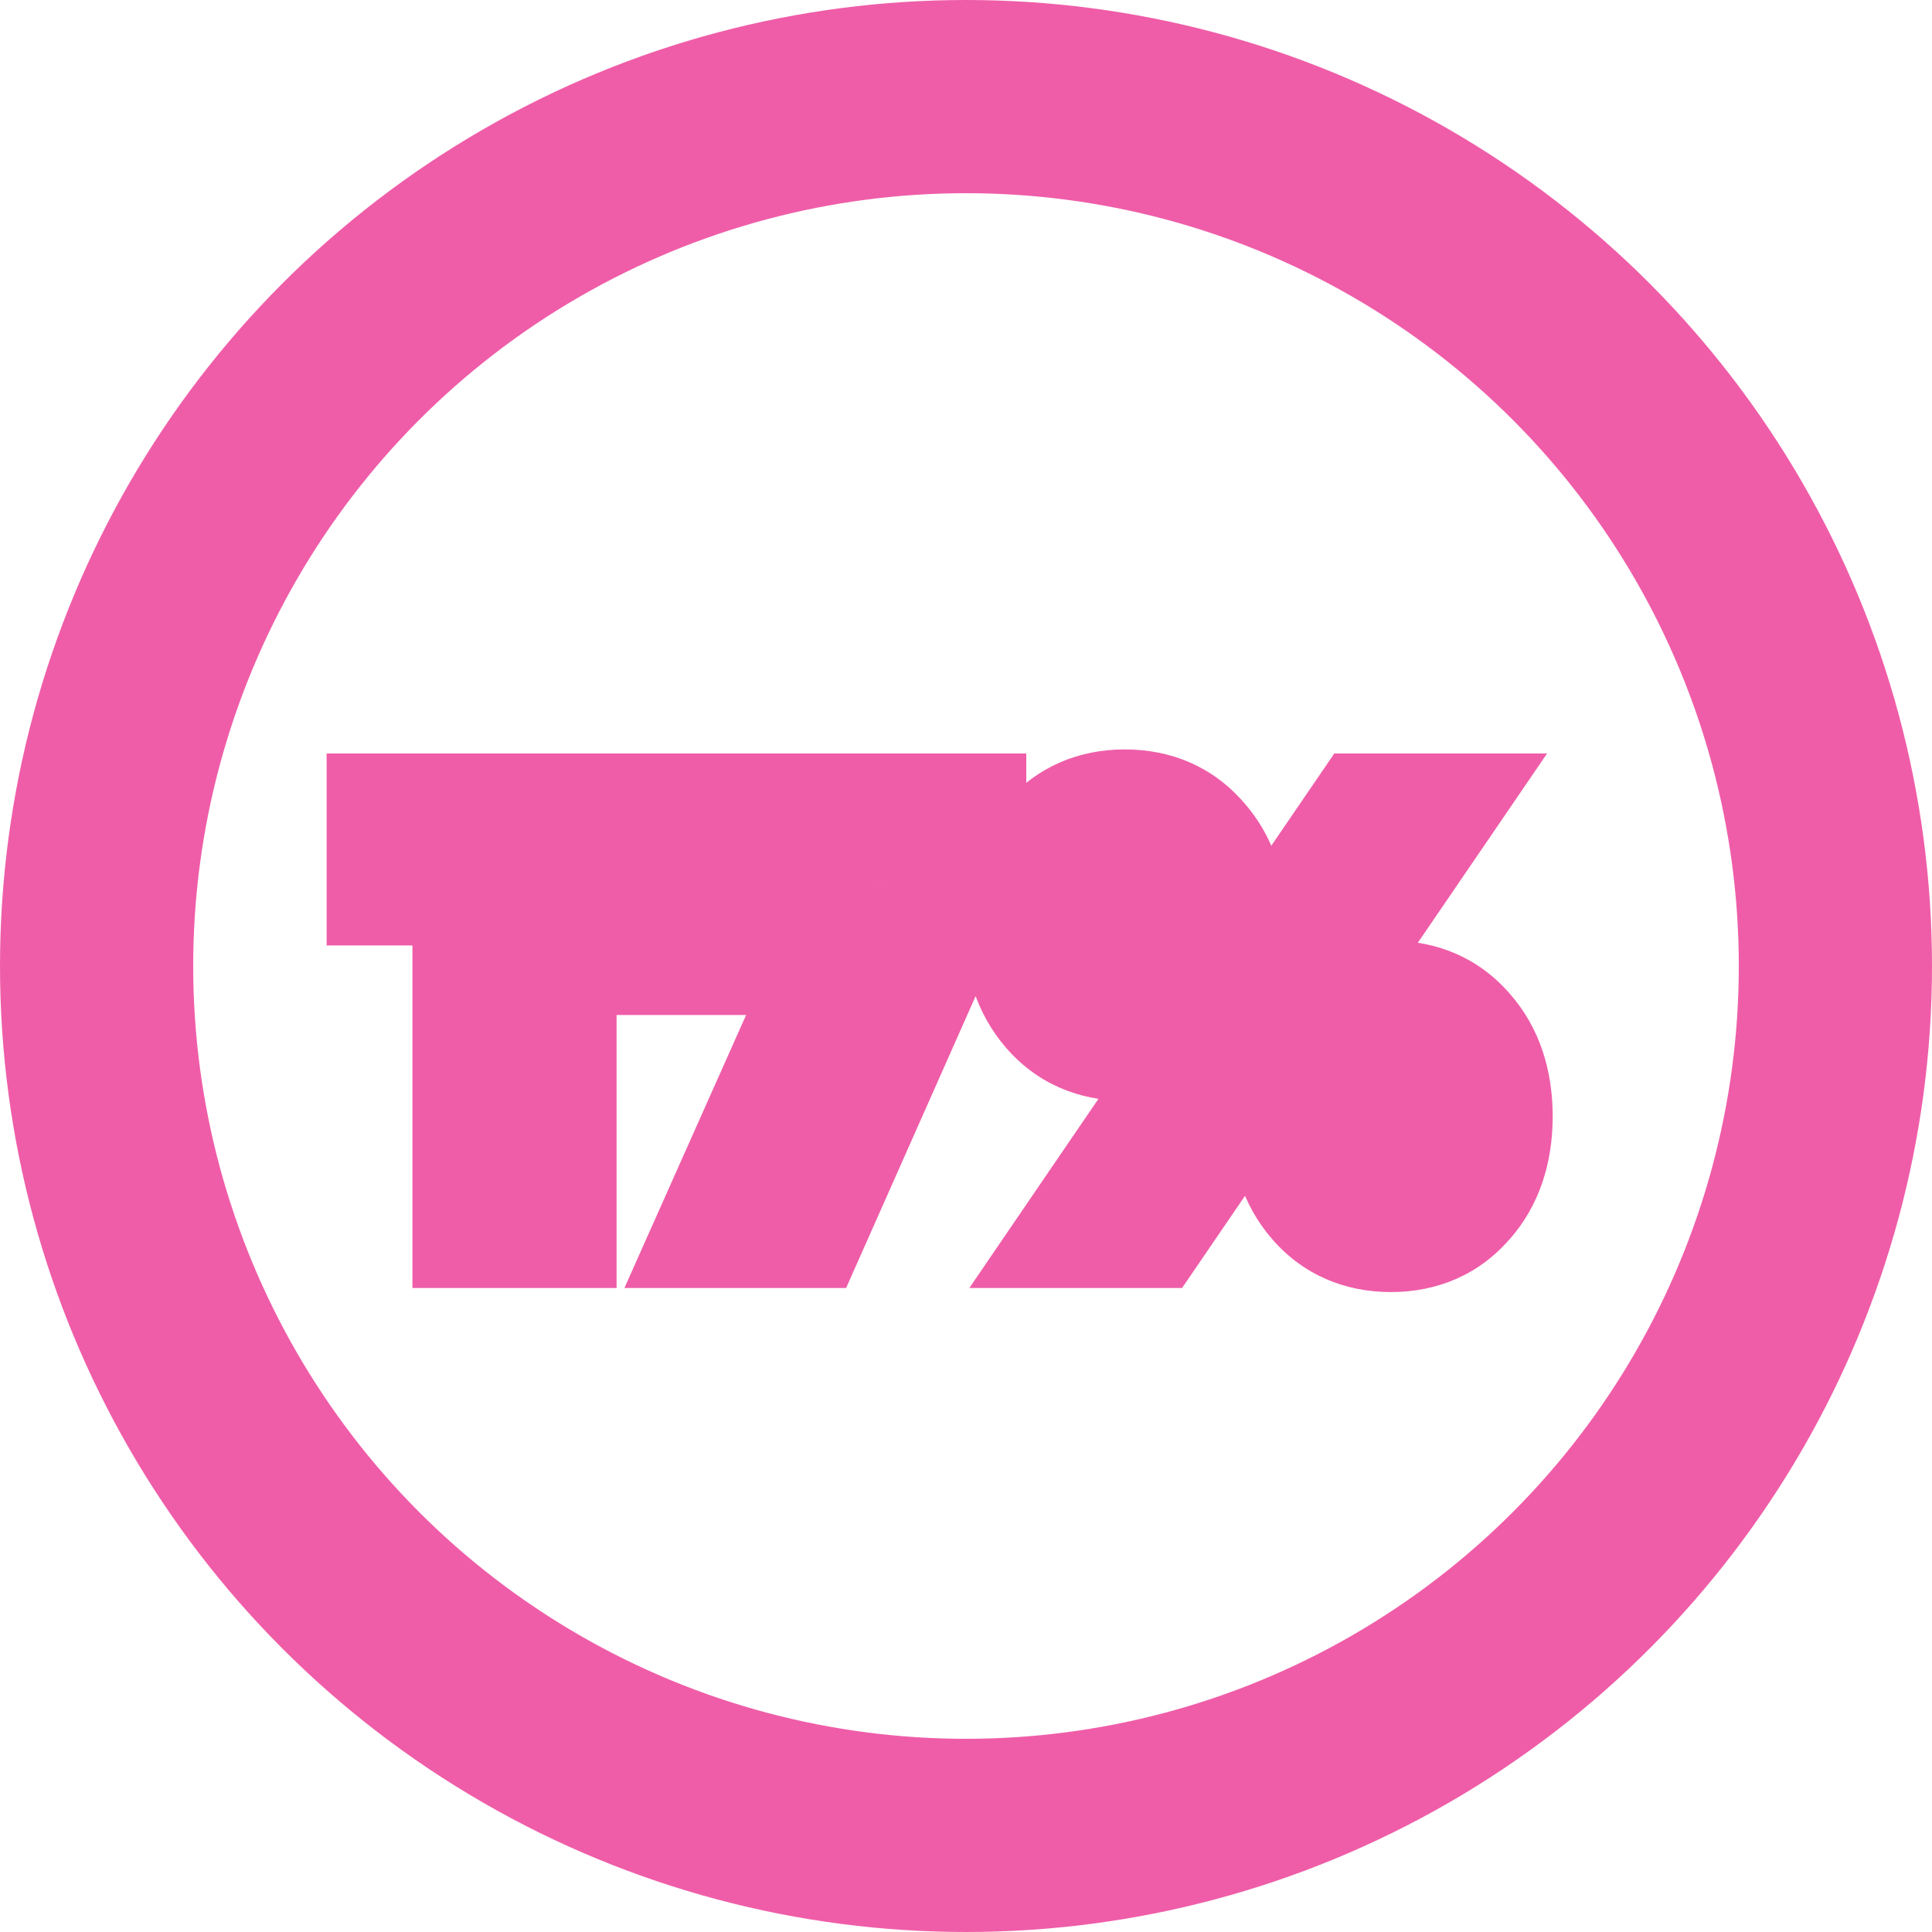 <svg width="30" height="30" viewBox="0 0 30 30" fill="none" xmlns="http://www.w3.org/2000/svg">
<path d="M8.574 12.7H9.574V11.7H8.574V12.7ZM8.574 19V20H9.574V19H8.574ZM7.404 19H6.404V20H7.404V19ZM7.404 13.681H8.404V12.681H7.404V13.681ZM6.072 13.681H5.072V14.681H6.072V13.681ZM6.072 12.7V11.7H5.072V12.7H6.072ZM7.574 12.7V19H9.574V12.7H7.574ZM8.574 18H7.404V20H8.574V18ZM8.404 19V13.681H6.404V19H8.404ZM7.404 12.681H6.072V14.681H7.404V12.681ZM7.072 13.681V12.7H5.072V13.681H7.072ZM6.072 13.7H8.574V11.7H6.072V13.7ZM14.936 12.7H15.936V11.7H14.936V12.7ZM14.936 13.483L15.85 13.889L15.936 13.695V13.483H14.936ZM12.488 19V20H13.138L13.402 19.406L12.488 19ZM11.237 19L10.323 18.593L9.696 20H11.237V19ZM13.604 13.69L14.517 14.097L15.144 12.69H13.604V13.69ZM11.129 13.69V12.69H10.129V13.69H11.129ZM11.129 14.761V15.761H12.129V14.761H11.129ZM10.04 14.761H9.04V15.761H10.04V14.761ZM10.04 12.7V11.7H9.04V12.7H10.04ZM13.936 12.7V13.483H15.936V12.7H13.936ZM14.022 13.077L11.574 18.594L13.402 19.406L15.85 13.889L14.022 13.077ZM12.488 18H11.237V20H12.488V18ZM12.15 19.407L14.517 14.097L12.69 13.283L10.323 18.593L12.15 19.407ZM13.604 12.69H11.129V14.69H13.604V12.69ZM10.129 13.69V14.761H12.129V13.69H10.129ZM11.129 13.761H10.04V15.761H11.129V13.761ZM11.04 14.761V12.7H9.04V14.761H11.04ZM10.04 13.7H14.936V11.7H10.04V13.7ZM16.378 15.616L17.134 14.96L16.378 15.616ZM16.378 13.114L15.623 12.459V12.459L16.378 13.114ZM18.556 13.114L17.801 13.77L17.808 13.777L17.814 13.784L18.556 13.114ZM18.556 15.625L17.808 14.961L17.807 14.962L18.556 15.625ZM21.247 12.7V11.7H20.719L20.421 12.136L21.247 12.7ZM22.129 12.7L22.955 13.264L24.023 11.7H22.129V12.7ZM17.827 19V20H18.355L18.653 19.564L17.827 19ZM16.945 19L16.119 18.436L15.052 20H16.945V19ZM18.034 15.175L17.222 14.591L17.216 14.6L17.21 14.608L18.034 15.175ZM18.034 13.555L17.21 14.121L17.216 14.13L17.222 14.139L18.034 13.555ZM16.9 13.564L16.091 12.976L16.088 12.98L16.9 13.564ZM16.9 15.175L16.08 15.747L16.09 15.761L16.1 15.775L16.9 15.175ZM20.509 18.586L21.265 17.93L21.265 17.93L20.509 18.586ZM20.509 16.084L21.265 16.739L21.265 16.739L20.509 16.084ZM22.687 16.084L21.932 16.739L21.939 16.747L22.687 16.084ZM22.687 18.586L21.939 17.922L21.932 17.93L22.687 18.586ZM22.165 18.145L22.977 18.729L22.982 18.723L22.986 18.717L22.165 18.145ZM22.165 16.534L21.345 17.106L21.349 17.112L21.353 17.118L22.165 16.534ZM21.031 16.525L21.843 17.109V17.109L21.031 16.525ZM21.031 18.145L21.843 17.561L21.031 18.145ZM17.467 15.093C17.285 15.093 17.205 15.043 17.134 14.96L15.623 16.271C16.103 16.825 16.75 17.093 17.467 17.093V15.093ZM17.134 14.96C17.049 14.863 16.964 14.697 16.964 14.365H14.964C14.964 15.065 15.156 15.733 15.623 16.271L17.134 14.96ZM16.964 14.365C16.964 14.033 17.049 13.867 17.134 13.77L15.623 12.459C15.156 12.997 14.964 13.665 14.964 14.365H16.964ZM17.134 13.77C17.205 13.687 17.285 13.637 17.467 13.637V11.637C16.75 11.637 16.103 11.905 15.623 12.459L17.134 13.77ZM17.467 13.637C17.65 13.637 17.729 13.687 17.801 13.77L19.311 12.459C18.831 11.905 18.184 11.637 17.467 11.637V13.637ZM17.814 13.784C17.893 13.871 17.979 14.028 17.979 14.365H19.979C19.979 13.658 19.784 12.981 19.298 12.444L17.814 13.784ZM17.979 14.365C17.979 14.701 17.893 14.866 17.808 14.961L19.305 16.288C19.784 15.748 19.979 15.073 19.979 14.365H17.979ZM17.807 14.962C17.738 15.041 17.657 15.093 17.467 15.093V17.093C18.178 17.093 18.823 16.833 19.305 16.288L17.807 14.962ZM21.247 13.7H22.129V11.7H21.247V13.7ZM21.303 12.136L17.001 18.436L18.653 19.564L22.955 13.264L21.303 12.136ZM17.827 18H16.945V20H17.827V18ZM17.771 19.564L22.073 13.264L20.421 12.136L16.119 18.436L17.771 19.564ZM17.467 16.463C18.021 16.463 18.528 16.222 18.858 15.742L17.21 14.608C17.229 14.581 17.272 14.534 17.341 14.499C17.407 14.466 17.458 14.463 17.467 14.463V16.463ZM18.846 15.759C19.152 15.333 19.241 14.828 19.241 14.365H17.241C17.241 14.475 17.23 14.544 17.221 14.581C17.212 14.616 17.207 14.613 17.222 14.591L18.846 15.759ZM19.241 14.365C19.241 13.902 19.152 13.397 18.846 12.971L17.222 14.139C17.207 14.117 17.212 14.114 17.221 14.149C17.23 14.186 17.241 14.255 17.241 14.365H19.241ZM18.858 12.989C18.528 12.508 18.021 12.267 17.467 12.267V14.267C17.458 14.267 17.407 14.264 17.341 14.231C17.272 14.196 17.229 14.149 17.21 14.121L18.858 12.989ZM17.467 12.267C16.896 12.267 16.413 12.533 16.091 12.976L17.709 14.152C17.704 14.159 17.675 14.195 17.614 14.227C17.552 14.26 17.496 14.267 17.467 14.267V12.267ZM16.088 12.98C15.784 13.403 15.693 13.903 15.693 14.365H17.693C17.693 14.259 17.704 14.193 17.713 14.159C17.722 14.125 17.727 14.128 17.712 14.148L16.088 12.98ZM15.693 14.365C15.693 14.829 15.785 15.324 16.08 15.747L17.721 14.603C17.739 14.63 17.693 14.585 17.693 14.365H15.693ZM16.1 15.775C16.427 16.211 16.909 16.463 17.467 16.463V14.463C17.491 14.463 17.543 14.469 17.603 14.499C17.662 14.529 17.693 14.565 17.7 14.575L16.1 15.775ZM21.598 18.063C21.416 18.063 21.336 18.013 21.265 17.93L19.754 19.241C20.234 19.795 20.881 20.063 21.598 20.063V18.063ZM21.265 17.93C21.18 17.833 21.095 17.667 21.095 17.335H19.095C19.095 18.035 19.287 18.703 19.754 19.241L21.265 17.93ZM21.095 17.335C21.095 17.003 21.18 16.837 21.265 16.739L19.754 15.428C19.287 15.967 19.095 16.635 19.095 17.335H21.095ZM21.265 16.739C21.336 16.657 21.416 16.607 21.598 16.607V14.607C20.881 14.607 20.234 14.875 19.754 15.428L21.265 16.739ZM21.598 16.607C21.781 16.607 21.86 16.657 21.932 16.739L23.442 15.428C22.962 14.875 22.316 14.607 21.598 14.607V16.607ZM21.939 16.747C22.026 16.845 22.11 17.009 22.11 17.335H24.11C24.11 16.629 23.913 15.959 23.436 15.421L21.939 16.747ZM22.11 17.335C22.11 17.661 22.026 17.825 21.939 17.922L23.436 19.25C23.913 18.711 24.11 18.041 24.11 17.335H22.11ZM21.932 17.93C21.86 18.013 21.781 18.063 21.598 18.063V20.063C22.316 20.063 22.962 19.795 23.442 19.241L21.932 17.93ZM21.598 19.433C22.154 19.433 22.648 19.187 22.977 18.729L21.353 17.561C21.367 17.543 21.403 17.502 21.467 17.469C21.53 17.437 21.582 17.433 21.598 17.433V19.433ZM22.986 18.717C23.28 18.294 23.372 17.799 23.372 17.335H21.372C21.372 17.555 21.326 17.6 21.345 17.573L22.986 18.717ZM23.372 17.335C23.372 16.873 23.281 16.373 22.977 15.95L21.353 17.118C21.339 17.098 21.344 17.095 21.352 17.128C21.361 17.163 21.372 17.229 21.372 17.335H23.372ZM22.986 15.962C22.662 15.498 22.168 15.237 21.598 15.237V17.237C21.577 17.237 21.522 17.232 21.456 17.197C21.39 17.163 21.355 17.121 21.345 17.106L22.986 15.962ZM21.598 15.237C21.042 15.237 20.549 15.483 20.219 15.941L21.843 17.109C21.83 17.127 21.793 17.168 21.729 17.201C21.666 17.233 21.615 17.237 21.598 17.237V15.237ZM20.219 15.941C19.914 16.367 19.824 16.872 19.824 17.335H21.824C21.824 17.225 21.835 17.156 21.845 17.119C21.854 17.084 21.859 17.087 21.843 17.109L20.219 15.941ZM19.824 17.335C19.824 17.798 19.914 18.303 20.219 18.729L21.843 17.561C21.859 17.583 21.854 17.586 21.845 17.551C21.835 17.514 21.824 17.445 21.824 17.335H19.824ZM20.219 18.729C20.549 19.187 21.042 19.433 21.598 19.433V17.433C21.615 17.433 21.666 17.437 21.729 17.469C21.793 17.502 21.83 17.543 21.843 17.561L20.219 18.729Z" fill="#EF5DA8"/>
<circle cx="15" cy="15" r="13.5" stroke="#EF5DA8" stroke-width="3"/>
</svg>

